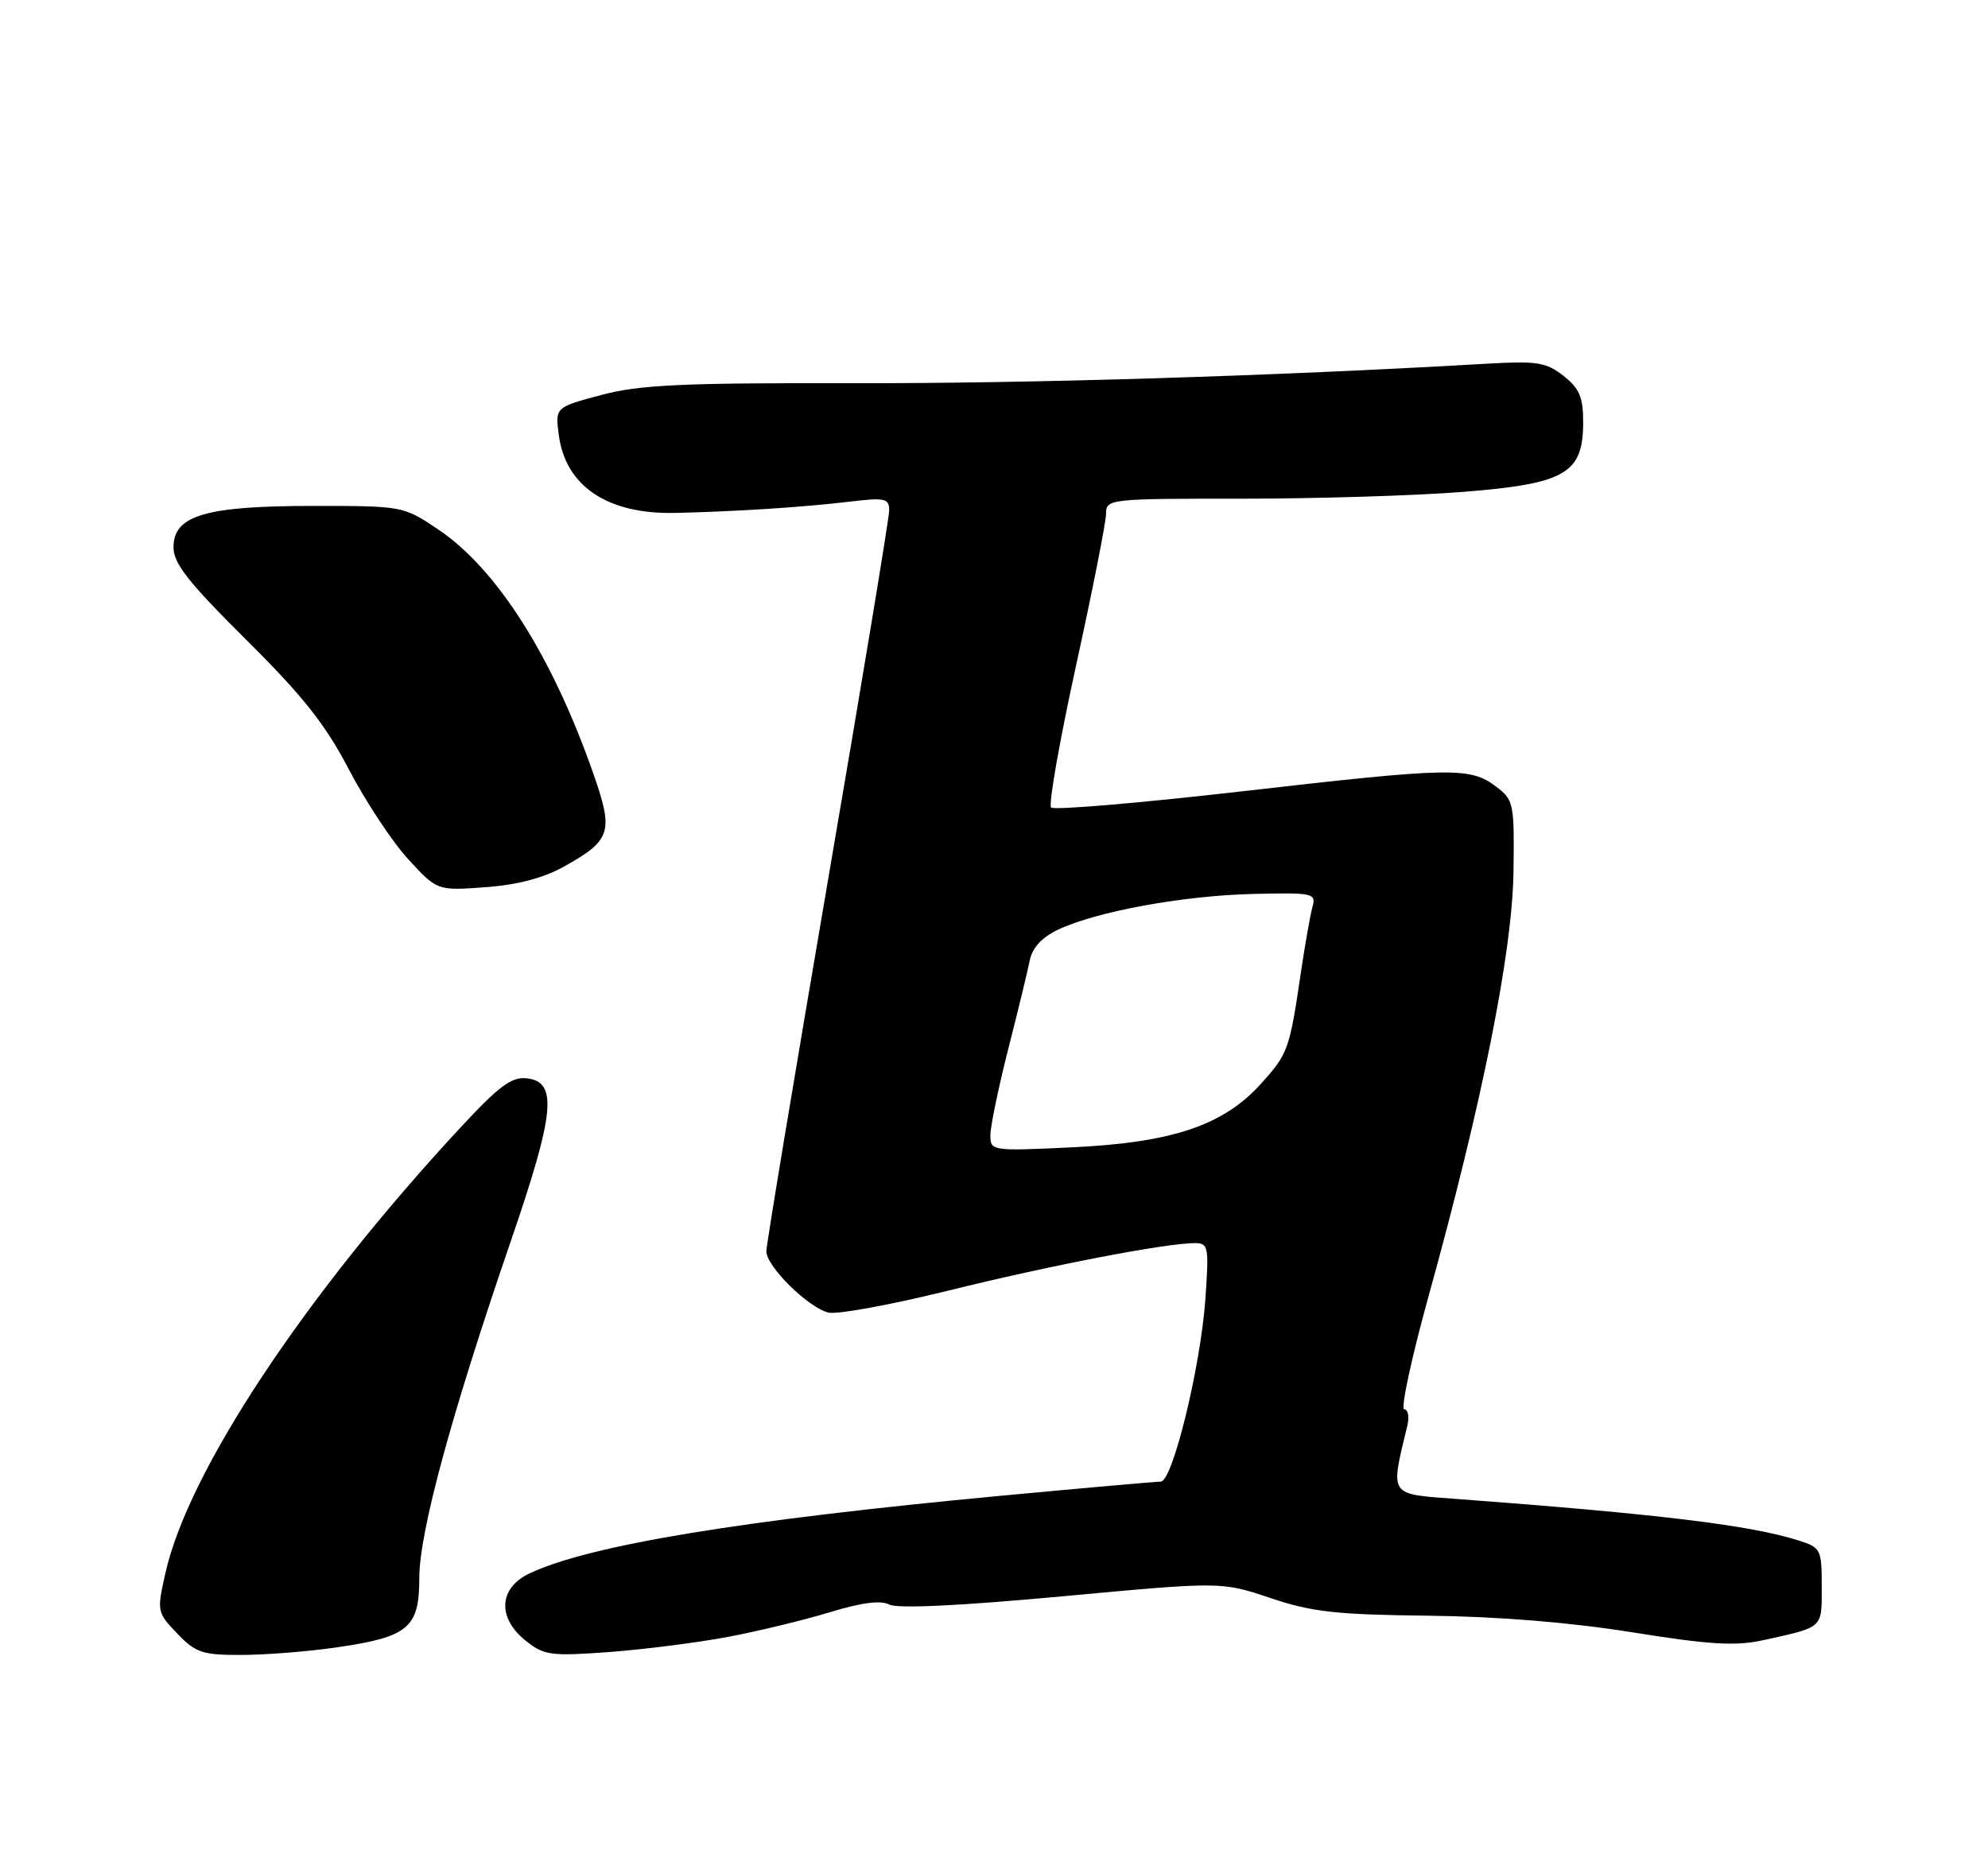 <?xml version="1.0" encoding="UTF-8" standalone="no"?>
<!DOCTYPE svg PUBLIC "-//W3C//DTD SVG 1.1//EN" "http://www.w3.org/Graphics/SVG/1.1/DTD/svg11.dtd" >
<svg xmlns="http://www.w3.org/2000/svg" xmlns:xlink="http://www.w3.org/1999/xlink" version="1.1" viewBox="0 0 275 256">
 <g >
 <path fill="currentColor"
d=" M 46.47 227.95 C 56.50 226.50 58.00 225.26 58.00 218.36 C 58.00 212.00 62.42 195.72 70.68 171.67 C 76.75 153.98 77.17 149.69 72.89 149.20 C 70.77 148.95 69.04 150.24 63.53 156.19 C 42.03 179.41 26.02 203.62 22.88 217.66 C 21.69 222.95 21.72 223.10 24.52 226.02 C 27.08 228.69 28.00 229.00 33.44 228.98 C 36.77 228.97 42.63 228.51 46.47 227.95 Z  M 100.88 226.45 C 105.07 225.65 111.38 224.12 114.90 223.04 C 119.21 221.73 121.86 221.39 123.02 222.01 C 124.12 222.60 132.79 222.18 146.86 220.88 C 168.97 218.83 168.97 218.83 175.74 221.11 C 181.45 223.03 184.82 223.41 197.50 223.55 C 207.24 223.66 217.17 224.47 225.80 225.85 C 236.39 227.55 240.05 227.78 243.80 226.96 C 252.32 225.09 252.00 225.38 252.00 219.51 C 252.00 214.35 251.88 214.12 248.75 213.13 C 242.09 211.02 229.47 209.49 201.66 207.41 C 191.98 206.69 192.30 207.15 194.68 197.25 C 194.97 196.01 194.78 195.00 194.25 195.00 C 193.72 195.00 195.24 187.91 197.64 179.25 C 205.08 152.38 209.20 131.74 209.36 120.63 C 209.49 111.12 209.40 110.68 206.93 108.82 C 203.35 106.11 200.81 106.16 171.80 109.49 C 157.66 111.11 145.78 112.12 145.40 111.73 C 145.01 111.35 146.57 102.51 148.85 92.09 C 151.13 81.68 153.00 72.22 153.00 71.08 C 153.00 69.04 153.42 68.99 171.75 69.00 C 182.06 69.00 195.84 68.58 202.37 68.06 C 216.58 66.93 219.00 65.52 219.00 58.40 C 219.00 54.96 218.48 53.73 216.28 52.01 C 213.87 50.11 212.63 49.92 205.53 50.33 C 176.07 52.04 142.51 53.07 118.00 53.02 C 94.21 52.97 88.45 53.24 83.14 54.66 C 76.78 56.36 76.78 56.36 77.31 60.26 C 78.25 67.27 84.06 71.16 93.31 70.97 C 101.50 70.79 111.00 70.19 117.25 69.44 C 122.45 68.82 123.00 68.93 123.00 70.63 C 123.00 71.66 119.17 94.77 114.50 122.00 C 109.84 149.23 106.01 172.23 106.01 173.13 C 106.00 175.20 111.77 180.91 114.59 181.61 C 115.76 181.91 123.20 180.54 131.11 178.59 C 145.19 175.10 161.27 172.00 165.27 172.00 C 167.16 172.00 167.25 172.47 166.74 179.75 C 166.06 189.21 162.20 205.00 160.56 205.00 C 159.91 205.00 149.95 205.88 138.44 206.96 C 102.60 210.32 81.56 213.78 73.25 217.70 C 68.98 219.71 68.75 223.86 72.75 227.04 C 75.28 229.05 76.21 229.17 84.38 228.57 C 89.27 228.20 96.69 227.25 100.88 226.45 Z  M 78.04 119.89 C 84.51 116.27 84.89 115.13 82.15 107.25 C 76.44 90.85 68.76 78.73 60.61 73.25 C 55.80 70.02 55.71 70.00 43.35 70.00 C 28.42 70.00 24.00 71.31 24.00 75.72 C 24.00 77.96 26.05 80.57 34.06 88.52 C 41.90 96.30 45.03 100.26 48.28 106.50 C 50.58 110.90 54.26 116.47 56.46 118.87 C 60.47 123.24 60.47 123.24 67.11 122.76 C 71.56 122.44 75.17 121.49 78.04 119.89 Z  M 137.00 157.07 C 137.00 155.86 138.11 150.51 139.46 145.18 C 140.82 139.86 142.16 134.32 142.45 132.87 C 142.80 131.13 144.13 129.69 146.36 128.63 C 151.65 126.12 163.65 123.92 173.30 123.69 C 181.68 123.49 182.08 123.58 181.55 125.49 C 181.25 126.60 180.53 130.65 179.96 134.50 C 178.37 145.28 178.19 145.79 174.40 149.98 C 169.21 155.73 162.12 158.10 148.25 158.75 C 137.16 159.27 137.00 159.25 137.00 157.07 Z "/>
</g>
</svg>